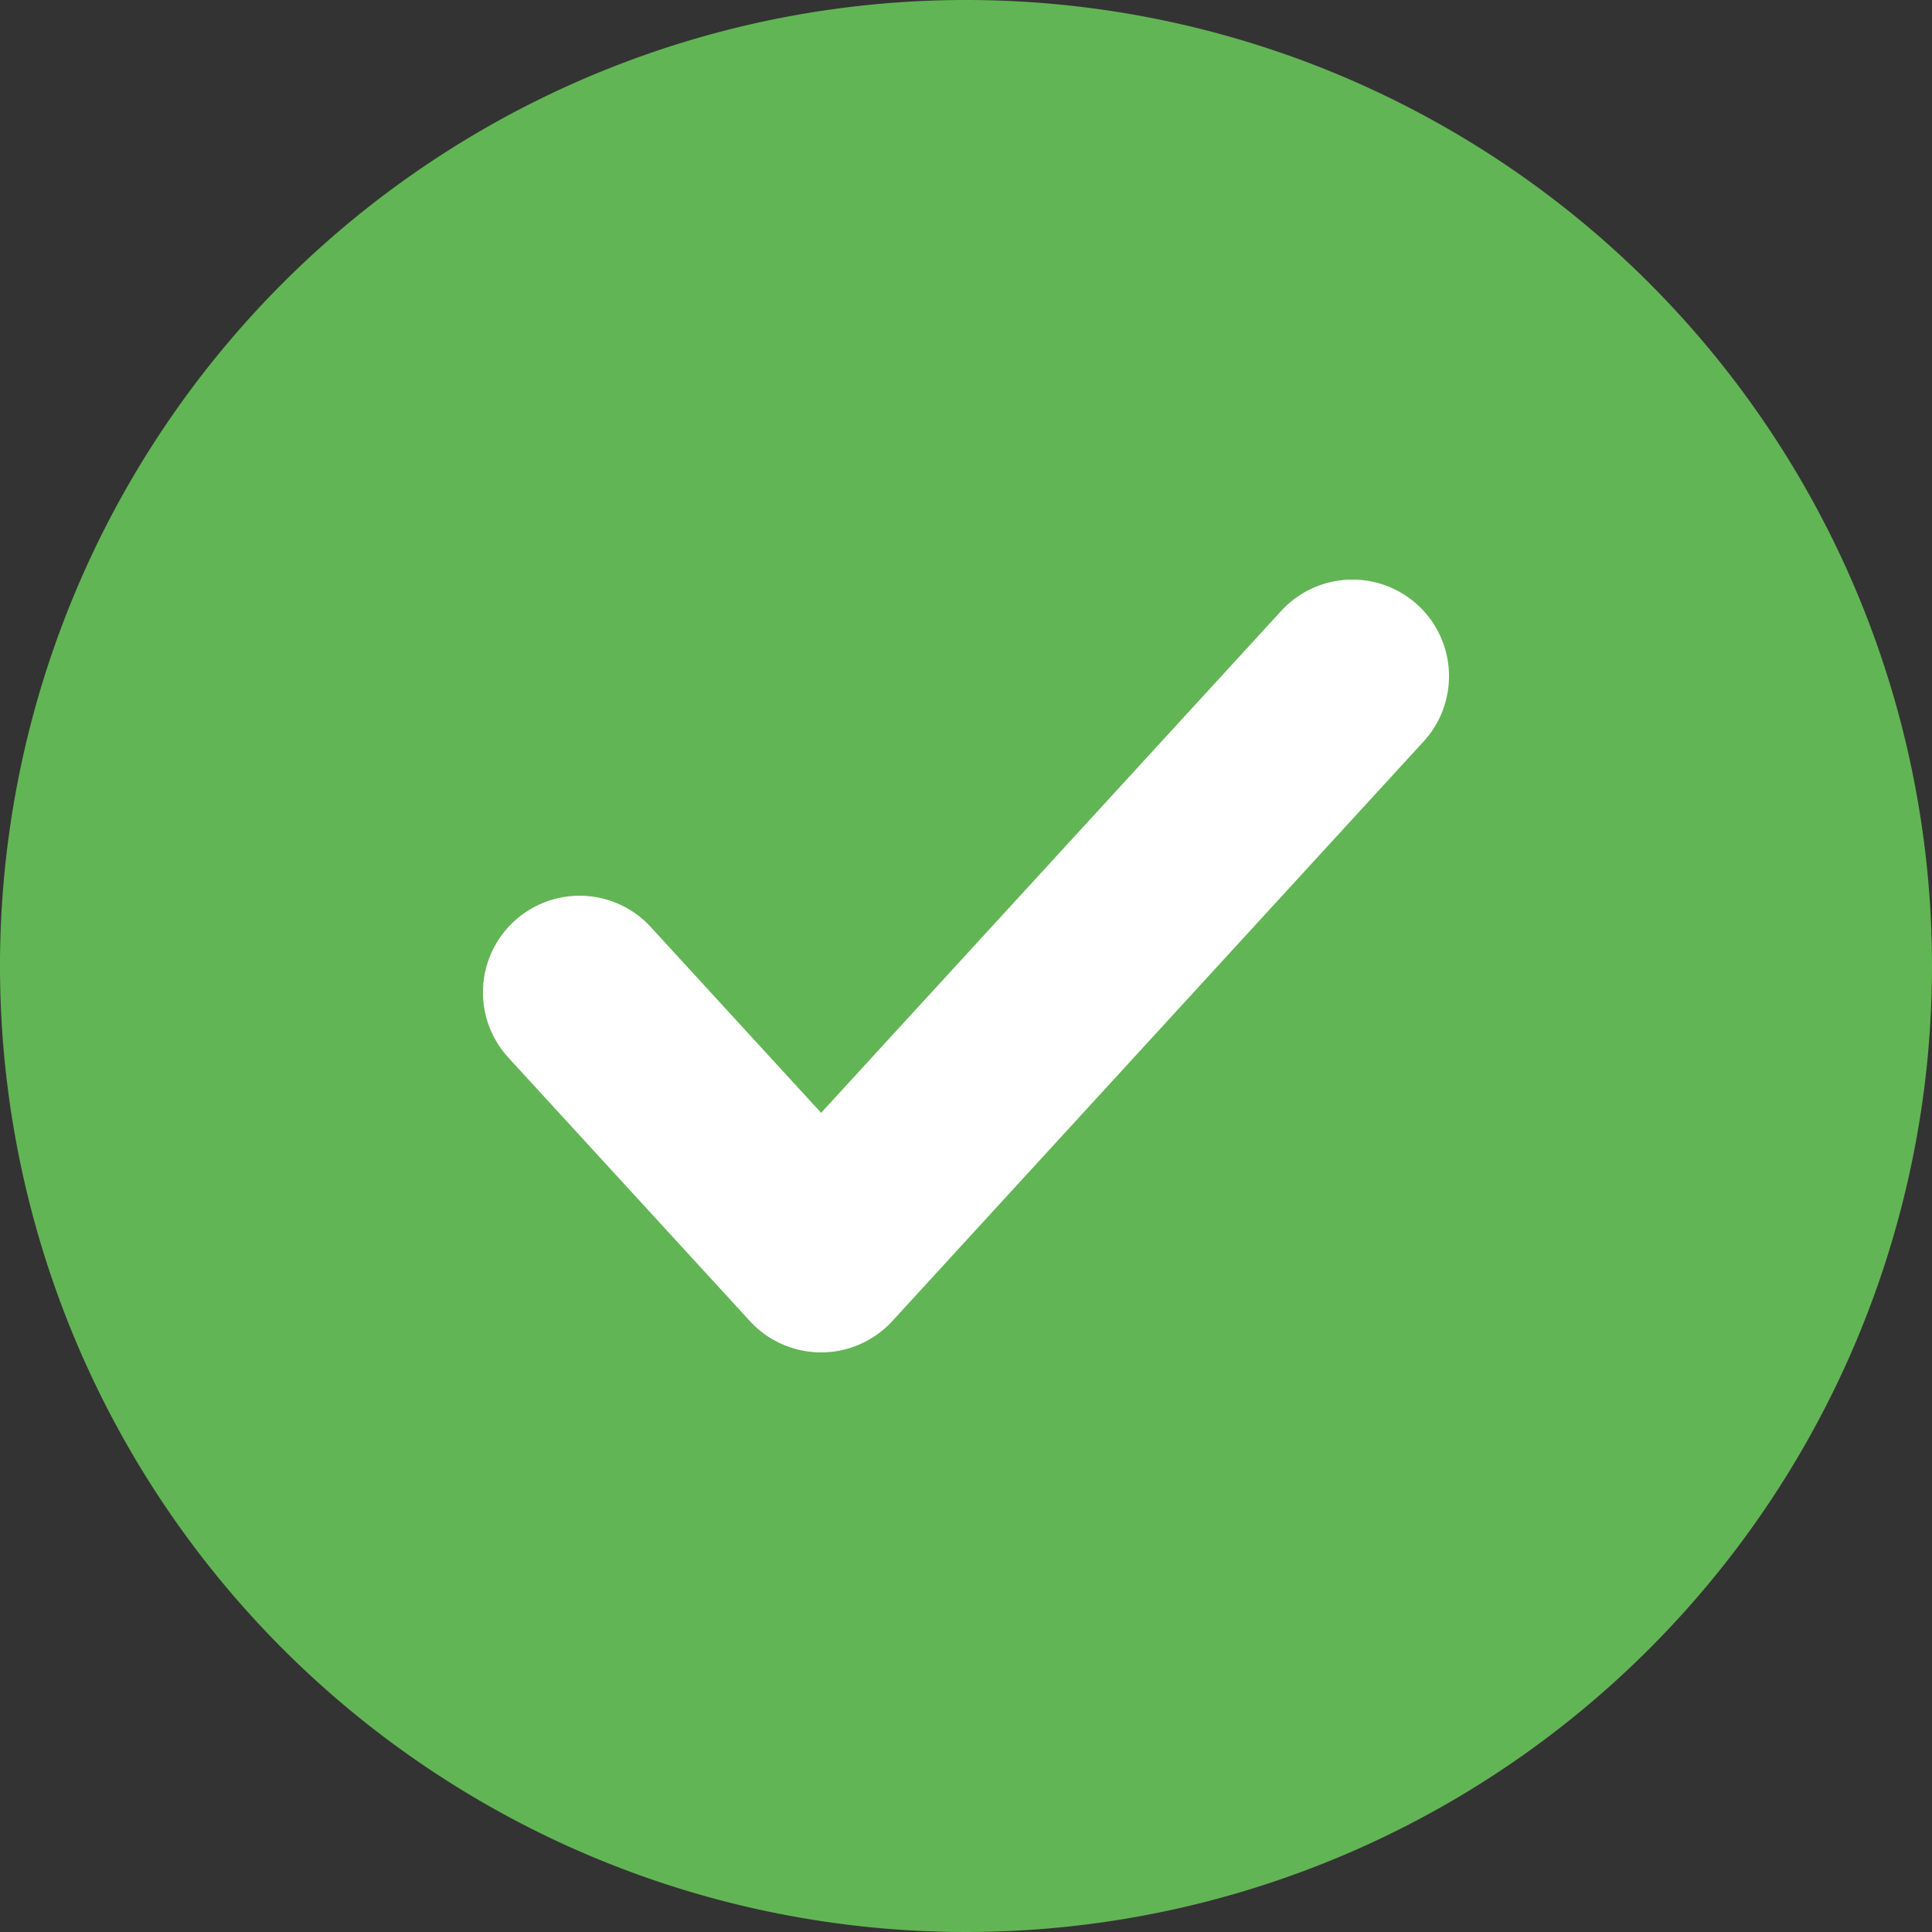 <svg xmlns="http://www.w3.org/2000/svg" width="266.588" height="266.588" viewBox="0 0 266.588 266.588">
    <rect x="0" y="0" width="266.588" height="266.588" fill="#333333" stroke="none"/>
    <g>
        <path fill="#62b554" d="M268.588 135.294A133.294 133.294 0 1 1 135.294 2a133.295 133.295 0 0 1 133.294 133.294z" transform="translate(-2 -2)"/>
        <path fill="#fff" fill-rule="evenodd" d="M135.971 11.5a13.328 13.328 0 0 1 .82 18.833l-73.312 79.979a13.329 13.329 0 0 1-19.652 0L10.5 73.961a13.33 13.33 0 0 1 19.655-18.015l23.5 25.634 63.487-69.257a13.328 13.328 0 0 1 18.829-.823z" transform="translate(-2 -2) translate(61.647 73.976)"/>
    </g>
</svg>
